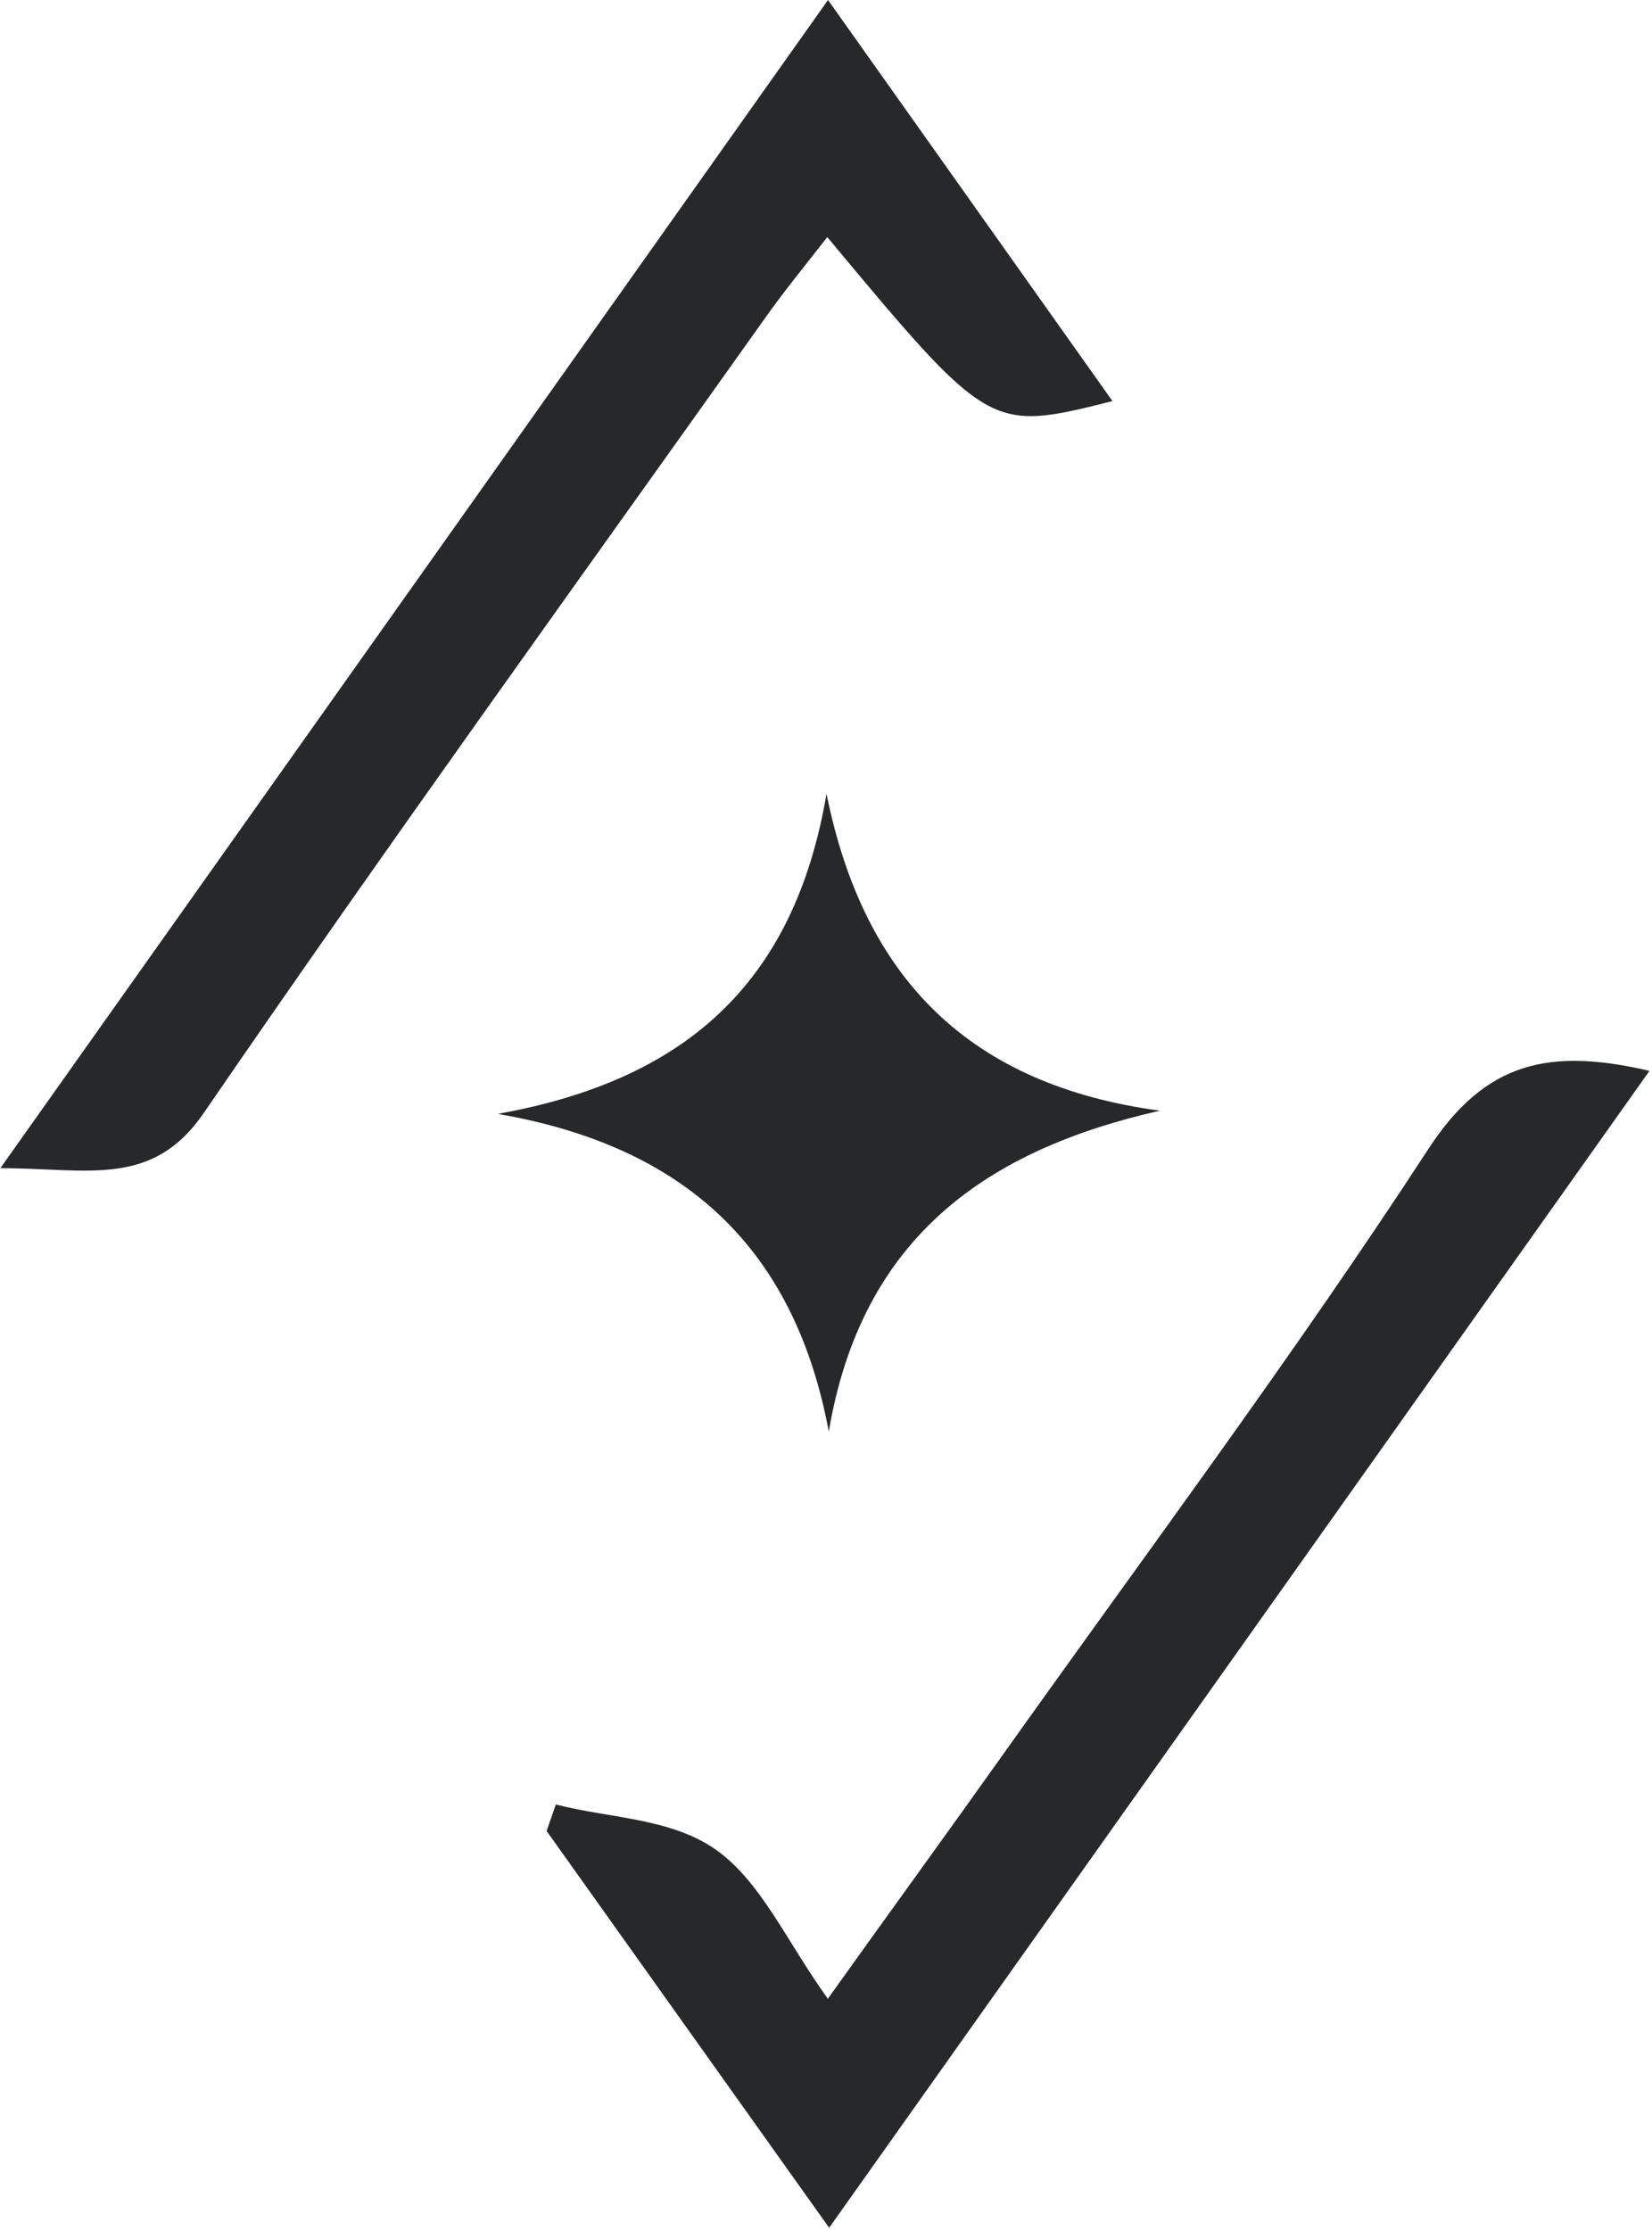 <svg width="469" height="633" viewBox="0 0 469 633" fill="none" xmlns="http://www.w3.org/2000/svg">
<path d="M235.075 0C155.823 111.876 79.19 219.966 0.098 331.576C24.965 331.576 43.2 337.281 57.853 315.898C110.046 239.803 164.112 164.988 217.588 89.746C222.936 82.227 228.765 75.135 234.862 67.296C280.959 122.594 280.959 122.594 315.826 113.849L235.075 0ZM468.288 303.953C440.052 297.394 421.817 301.18 405.613 325.976C367.377 384.634 325.398 440.839 284.755 498.003C269.033 520.133 253.044 542.103 235.022 567.326C223.257 550.955 216.038 534.051 203.257 525.039C190.476 516.027 173.203 516.134 157.801 512.188L155.181 519.706L235.396 632.329L468.288 303.953ZM141.598 316.218C193.043 325.176 225.343 353.012 235.289 406.337C244.648 350.986 280.317 326.35 329.302 315.258C275.45 308.006 245.236 277.93 234.648 225.299C225.343 280.063 193.524 306.726 141.598 316.111V316.218Z" fill="#27282A"/>
</svg>
